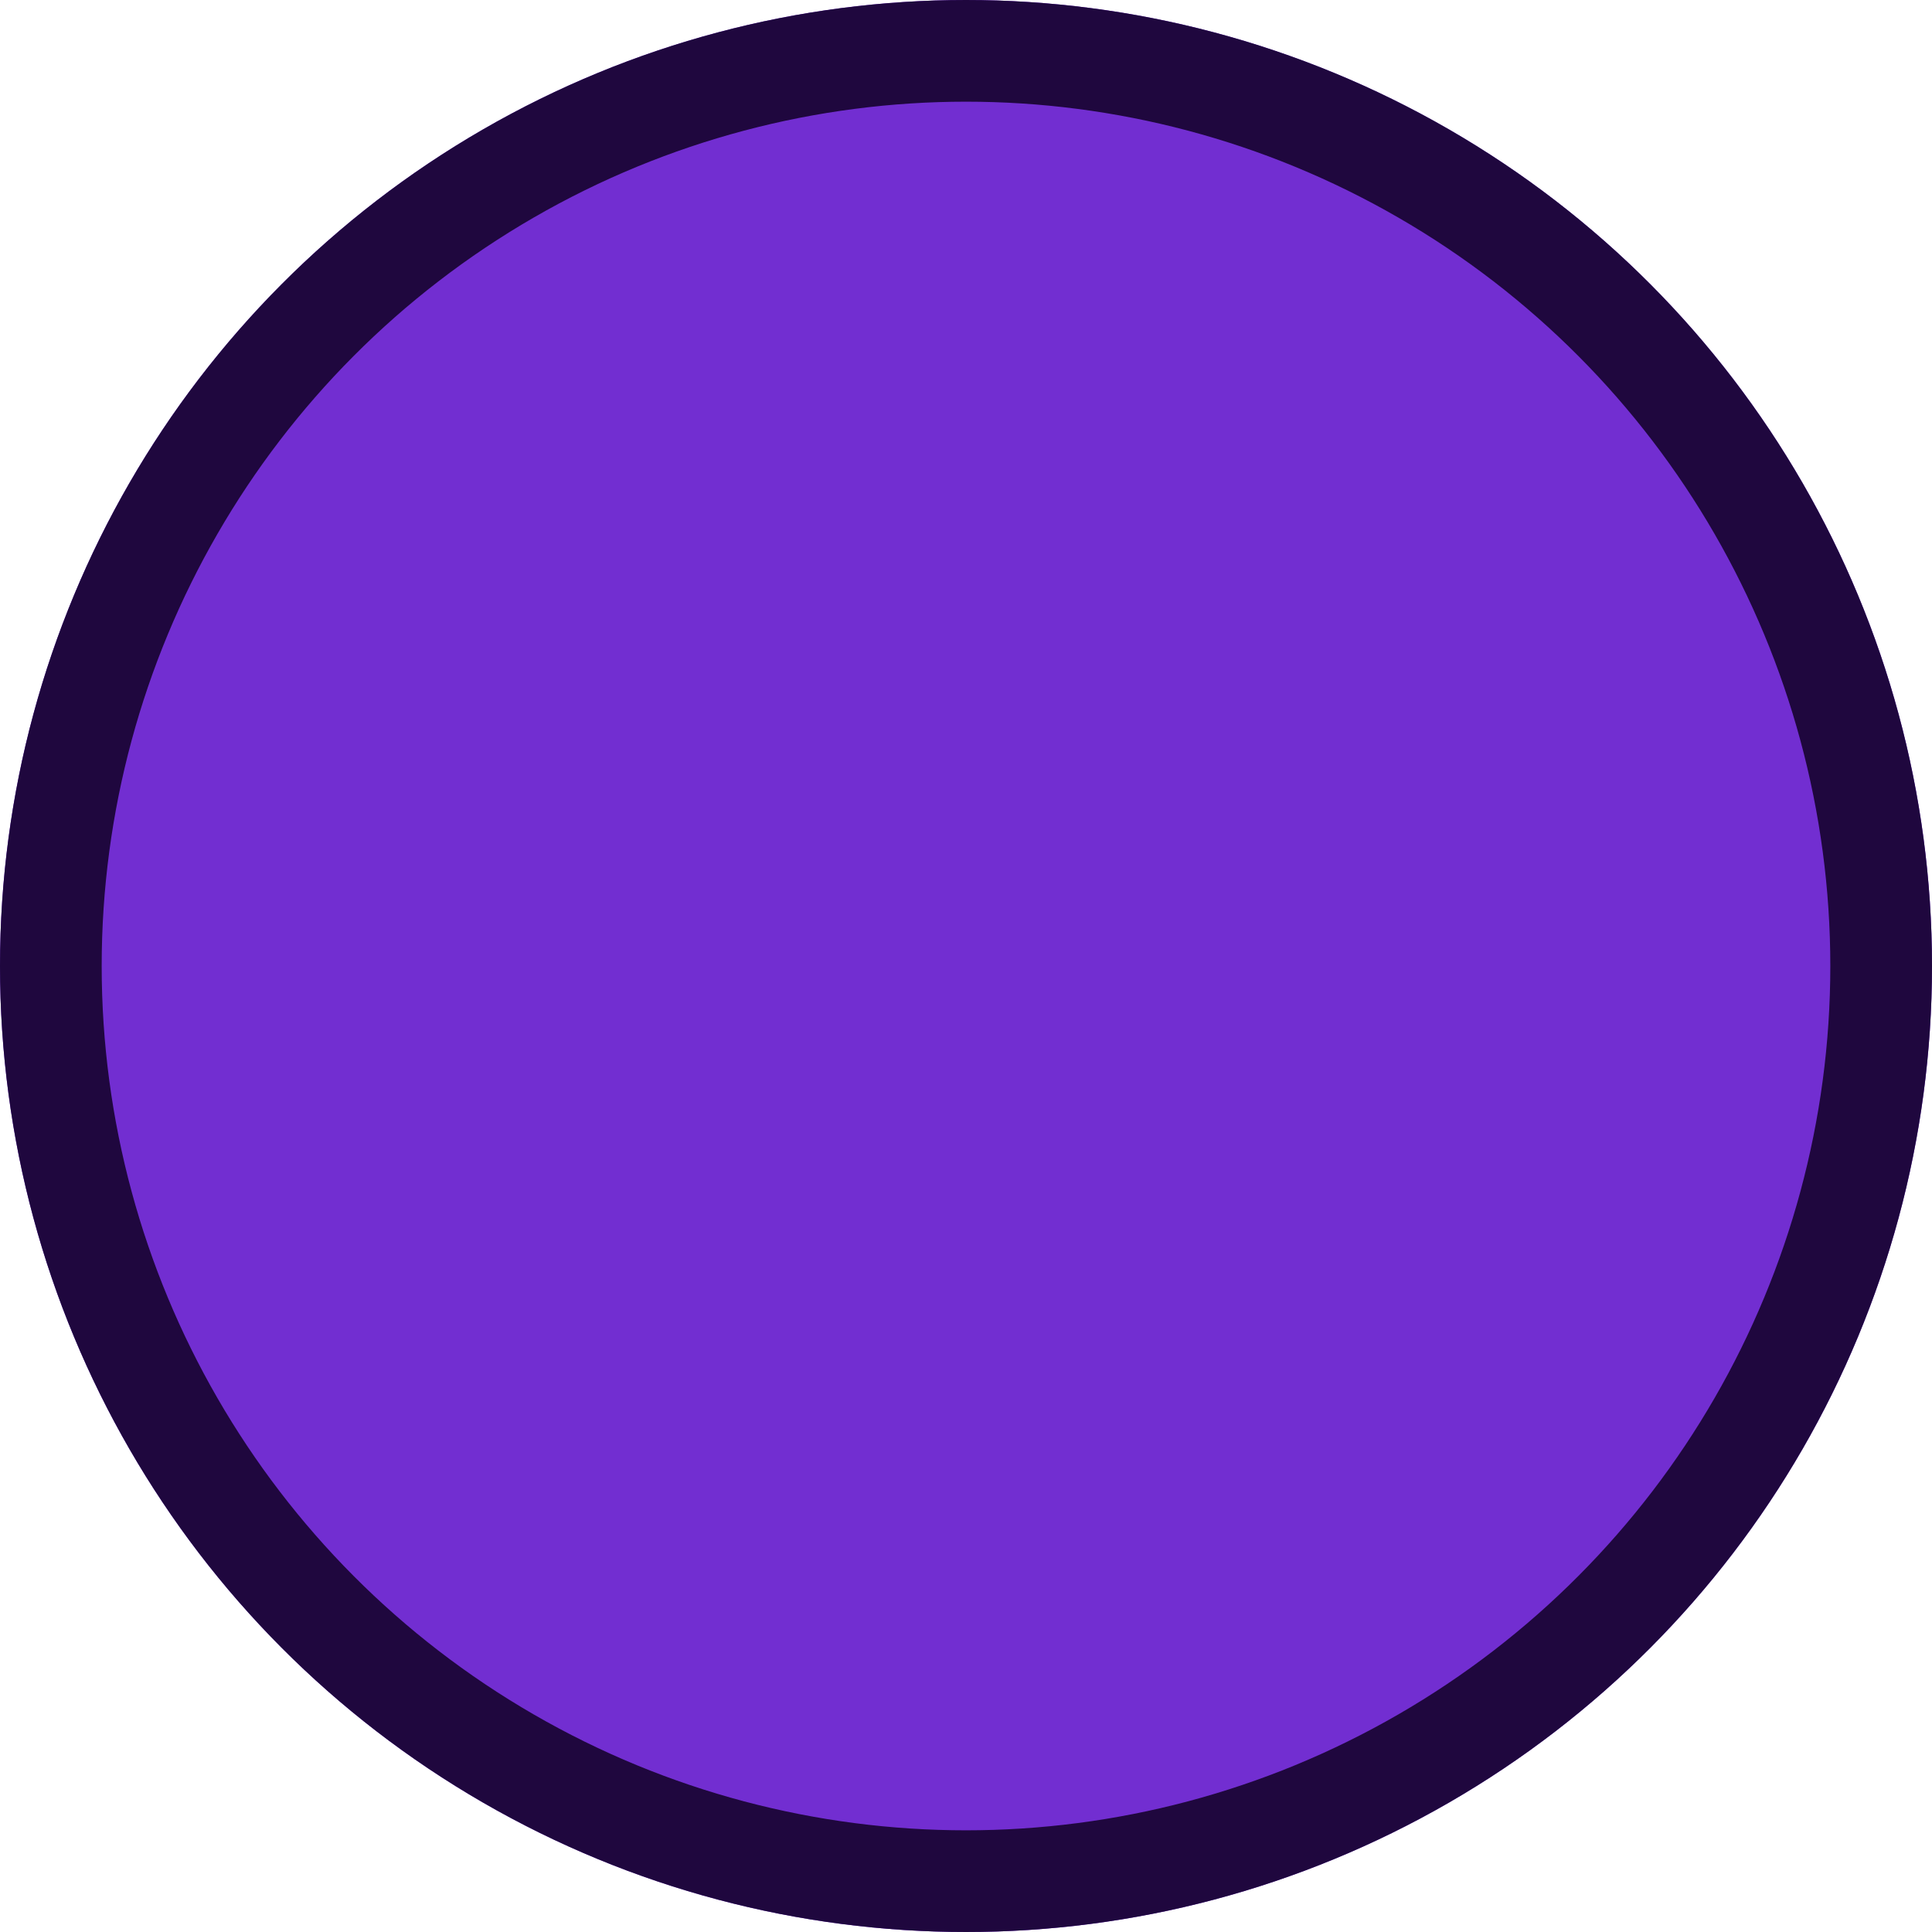 <svg id="Component_147_1" data-name="Component 147 – 1" xmlns="http://www.w3.org/2000/svg" width="19" height="19" viewBox="0 0 19 19">
  <g id="Ellipse_213" data-name="Ellipse 213" fill="#722ed1" stroke="#1f073e" stroke-width="1">
    <circle cx="9.5" cy="9.5" r="9.5" stroke="none"/>
    <circle cx="9.5" cy="9.5" r="9" fill="none"/>
  </g>
</svg>
